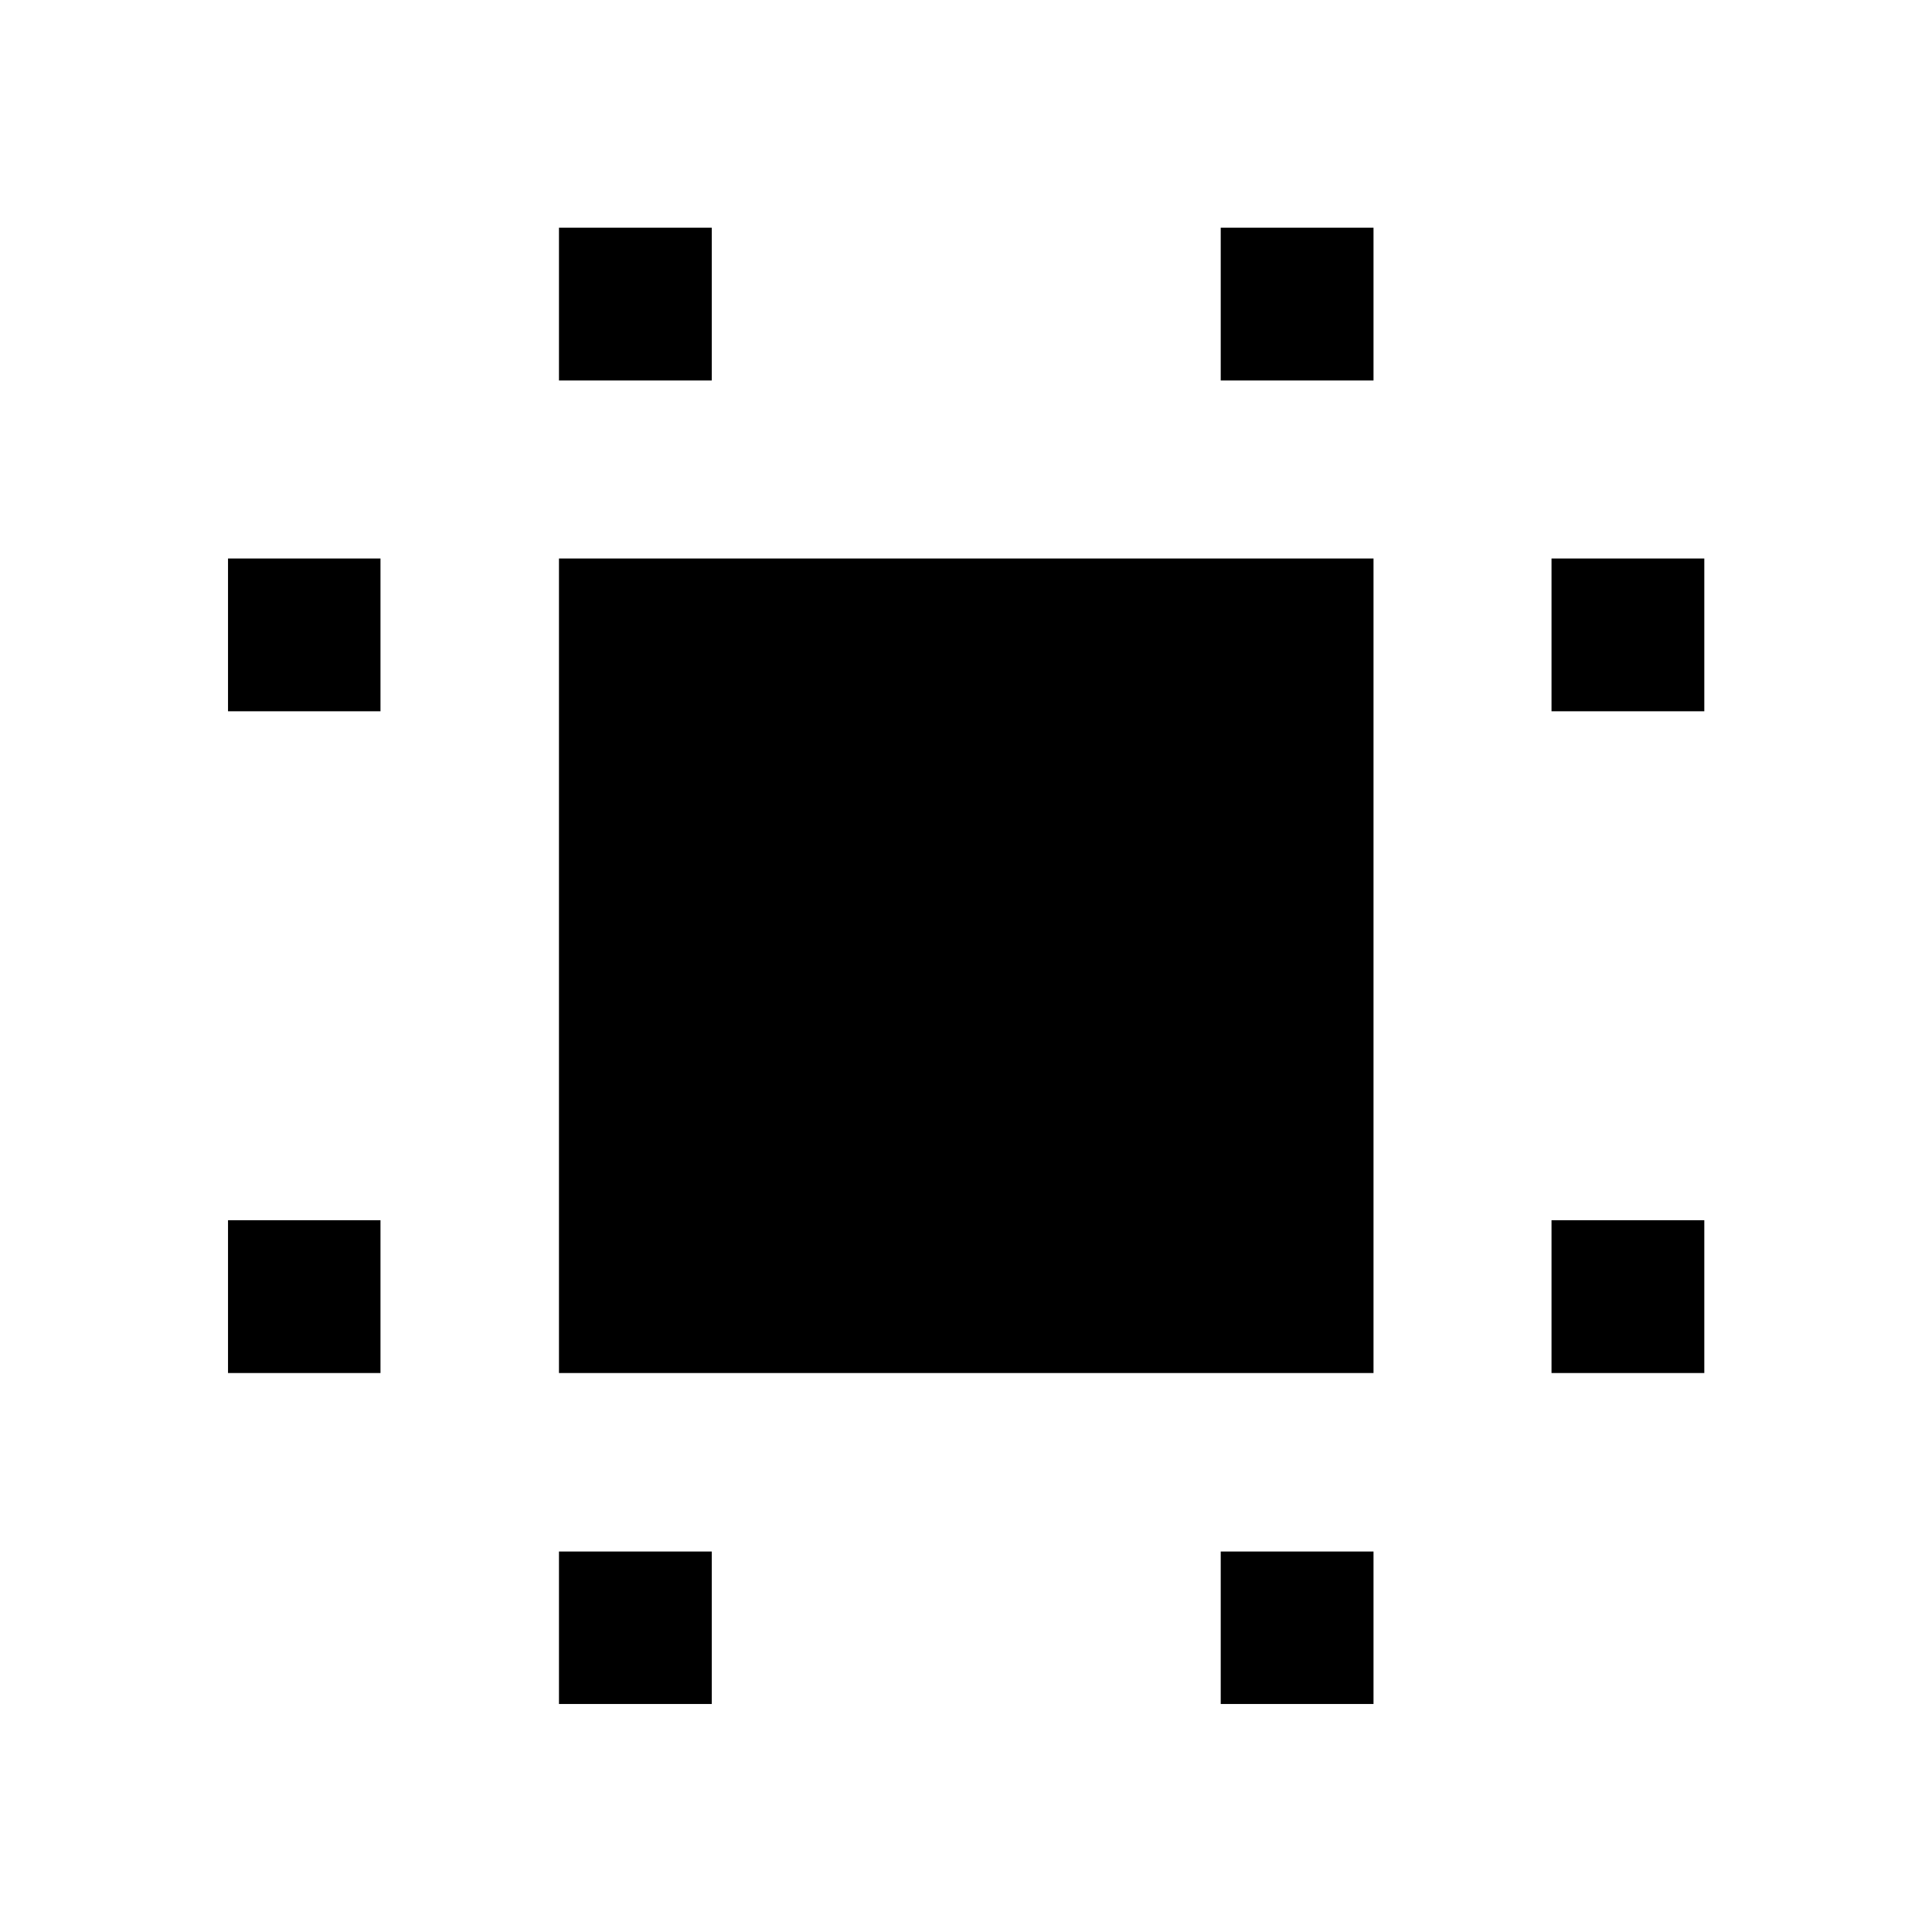 <svg xmlns="http://www.w3.org/2000/svg" height="40" viewBox="0 -960 960 960" width="40"><path d="M277.75-277.75v-404.74h404.74v404.74H277.75Zm-164.45 0v-75.92h75.76v75.92H113.3Zm0-328.82v-75.92h75.76v75.92H113.3ZM277.75-113.3v-75.76h75.92v75.76h-75.92Zm0-657.64v-75.92h75.92v75.92h-75.92ZM606.57-113.3v-75.76h75.92v75.76h-75.92Zm0-657.64v-75.92h75.92v75.92h-75.92Zm164.37 493.19v-75.92h75.92v75.92h-75.92Zm0-328.82v-75.92h75.92v75.92h-75.92Z"/></svg>